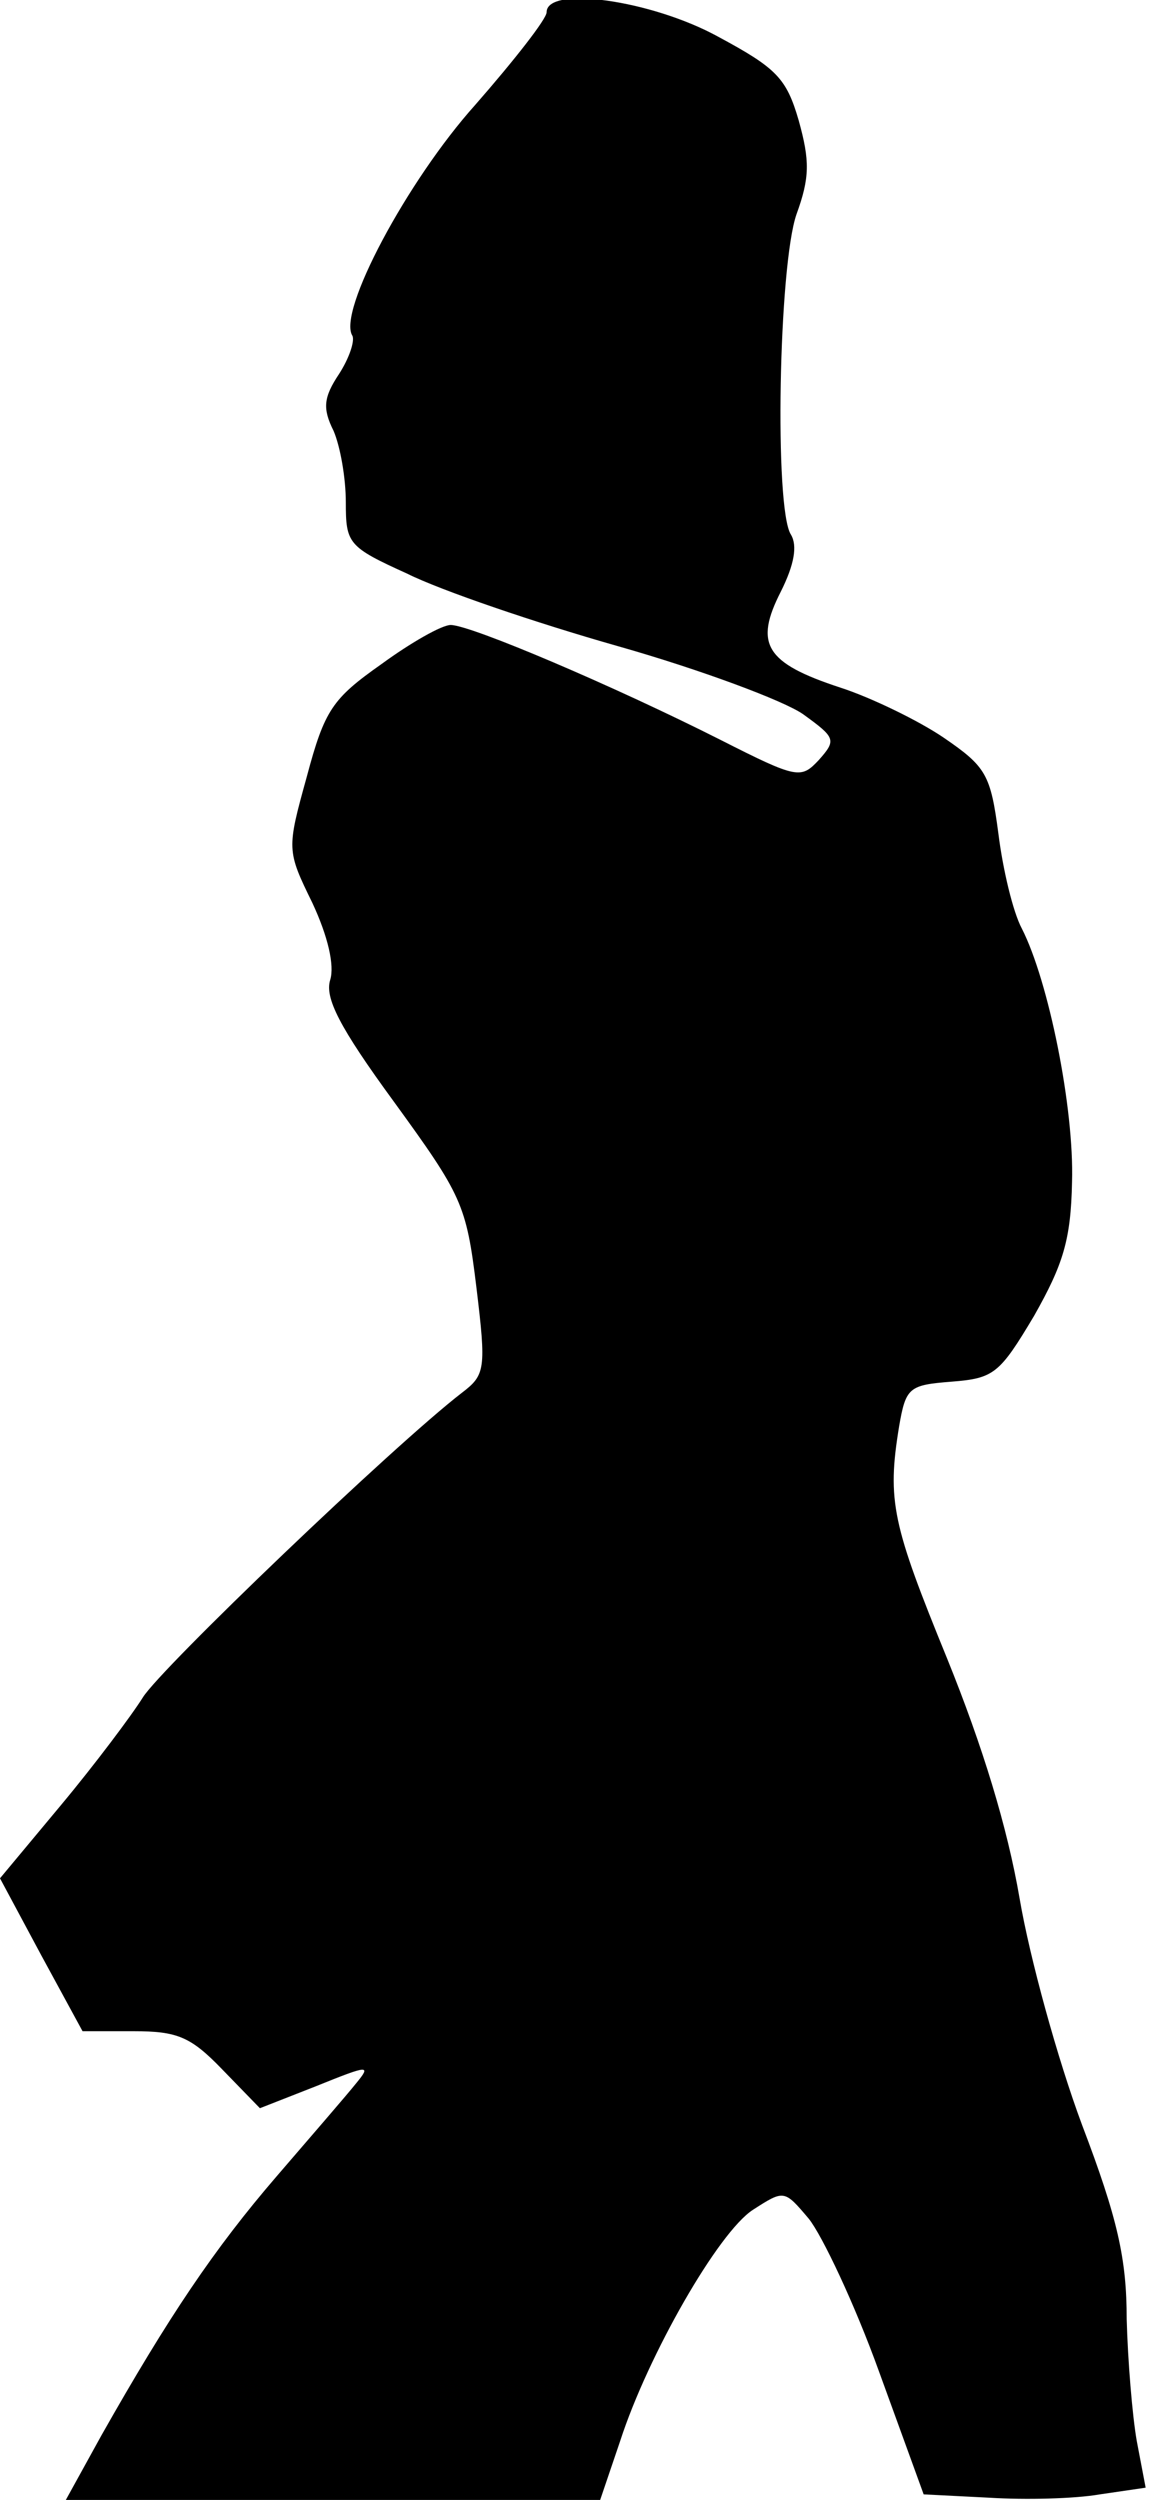 <?xml version="1.0" standalone="no"?>
<!DOCTYPE svg PUBLIC "-//W3C//DTD SVG 20010904//EN"
 "http://www.w3.org/TR/2001/REC-SVG-20010904/DTD/svg10.dtd">
<svg version="1.0" xmlns="http://www.w3.org/2000/svg"
 width="103pt" height="224pt" viewBox="0 0 103 224"
 preserveAspectRatio="xMidYMid meet">
<g transform="translate(0,224) scale(0.1,-0.1)"
fill="#000000" stroke="none">
<path fill="#000000" stroke="none" d="M490 2229 c0 -6 -29 -43 -64 -83 -61
-68 -124 -186 -110 -207 2 -5 -3 -20 -12 -34 -14 -21 -15 -31 -5 -51 6 -14 11
-42 11 -64 0 -37 2 -40 55 -64 30 -15 115 -44 189 -65 74 -21 149 -49 166 -61
29 -21 30 -23 14 -41 -16 -17 -19 -17 -88 18 -95 48 -224 103 -242 103 -8 0
-36 -16 -62 -35 -44 -31 -51 -41 -67 -101 -18 -65 -18 -66 5 -113 14 -30 20
-56 16 -69 -5 -16 8 -42 57 -109 61 -84 65 -92 74 -166 9 -74 8 -79 -13 -95
-61 -47 -270 -247 -286 -273 -10 -16 -43 -60 -73 -96 l-55 -66 37 -69 37 -68
46 0 c39 0 51 -5 79 -34 l34 -35 51 20 c47 19 49 19 35 2 -8 -10 -40 -47 -71
-83 -56 -65 -97 -126 -157 -232 l-32 -58 239 0 240 0 18 53 c25 77 88 187 119
207 28 18 28 18 50 -8 12 -15 41 -76 63 -137 l40 -110 59 -3 c32 -2 76 -1 99
3 l41 6 -8 42 c-4 23 -8 72 -9 109 0 54 -8 90 -40 174 -22 59 -47 150 -56 203
-11 64 -33 136 -65 215 -49 120 -54 141 -43 208 6 35 9 37 47 40 38 3 43 7 74
59 26 46 33 68 34 120 2 66 -21 180 -45 227 -8 15 -17 53 -21 85 -7 53 -11 60
-49 86 -22 15 -65 36 -93 45 -67 22 -77 39 -53 86 12 24 15 41 9 51 -15 23
-11 241 5 287 12 33 12 48 2 84 -11 38 -20 47 -72 75 -60 33 -154 46 -154 22z"/>
</g>
</svg>
